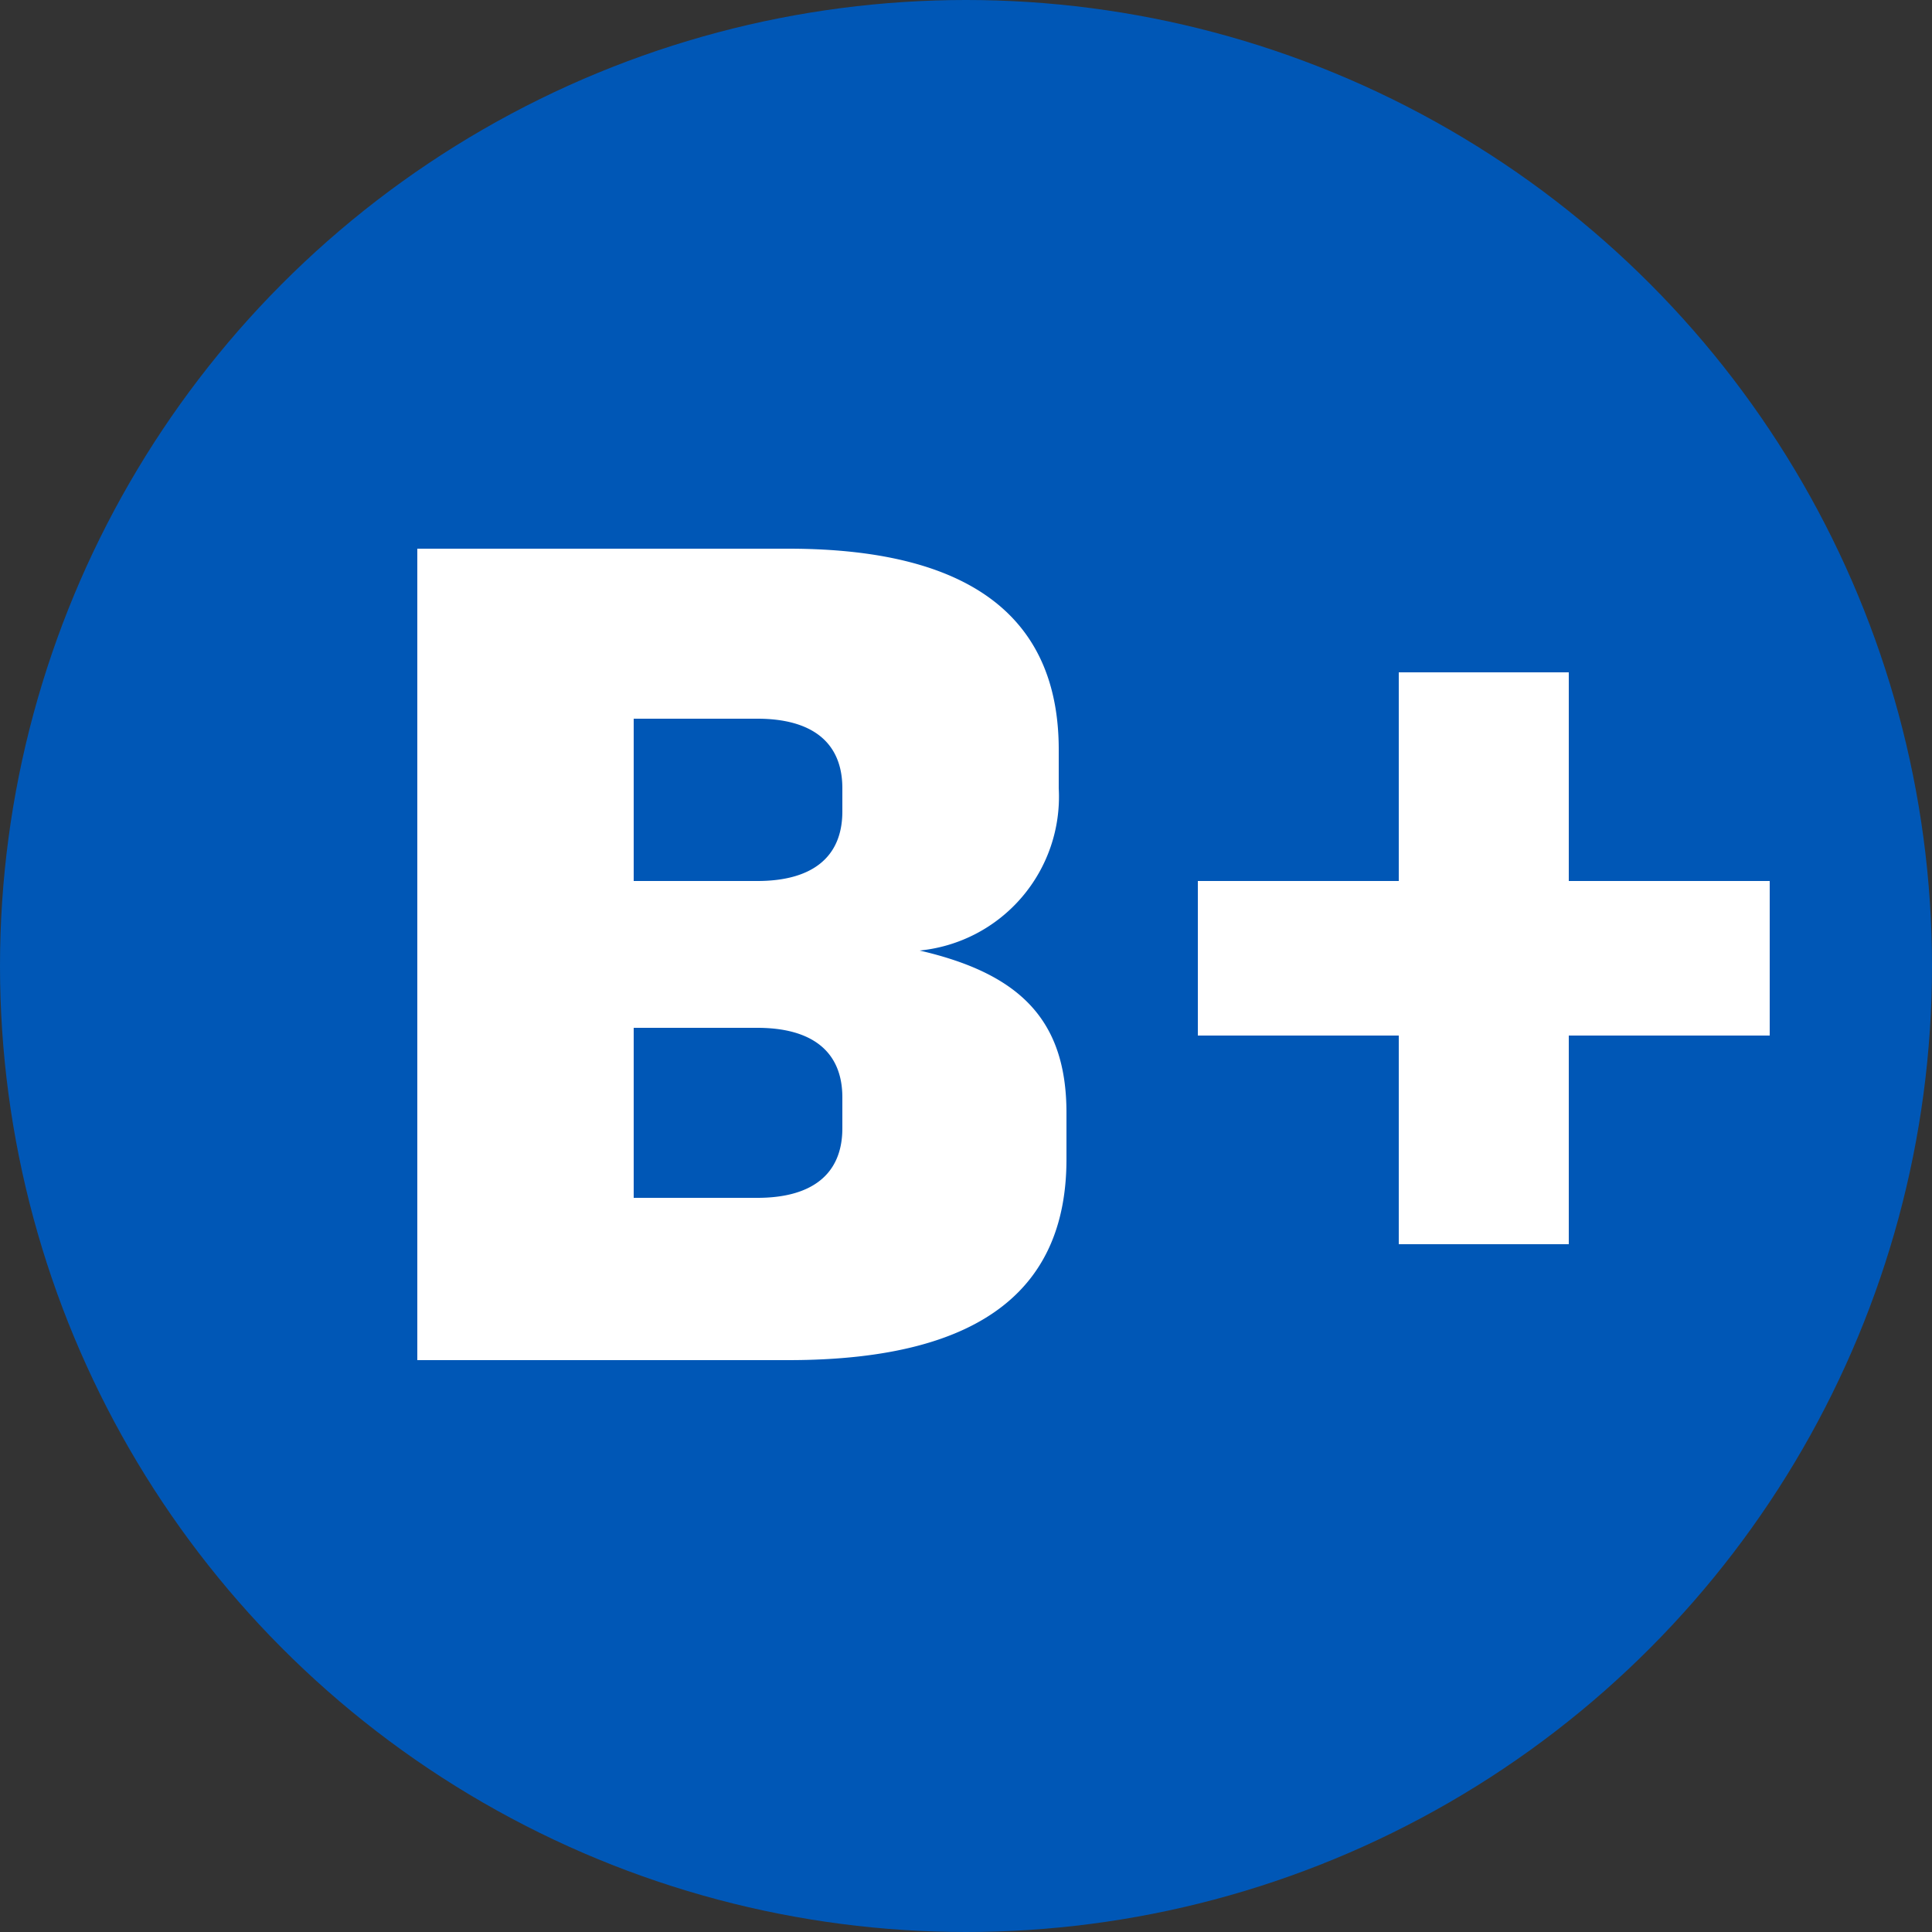 <svg id="Layer_1" data-name="Layer 1" xmlns="http://www.w3.org/2000/svg" viewBox="0 0 25 25"><rect x="0" y="0" width="25" height="25" fill="#333333" stroke="none"/><defs><style>.cls-1{fill:#0057b6;}.cls-2{isolation:isolate;}.cls-3{fill:#fff;}</style></defs><title>GradeIcon_B+</title><g id="Ellipse_4" data-name="Ellipse 4"><circle class="cls-1" cx="12.5" cy="12.5" r="12.5"/></g><g id="B" class="cls-2"><g class="cls-2"><path class="cls-3" d="M10.2,7.1c2.5,0,3.5,1,3.5,2.6v.5a2,2,0,0,1-1.8,2.1h0c1.3.3,1.9.9,1.9,2.1v.6c0,1.6-1,2.6-3.6,2.6H5.4V7.1Zm-2,4.3H9.8c.7,0,1.1-.3,1.1-.9v-.3c0-.6-.4-.9-1.1-.9H8.2Zm0,4.1H9.8c.7,0,1.1-.3,1.1-.9v-.4c0-.6-.4-.9-1.1-.9H8.2Z"/><path class="cls-3" d="M20.3,8.7v2.7h2.6v2H20.3v2.7H18.1V13.4H15.5v-2h2.6V8.7Z"/></g></g></svg>